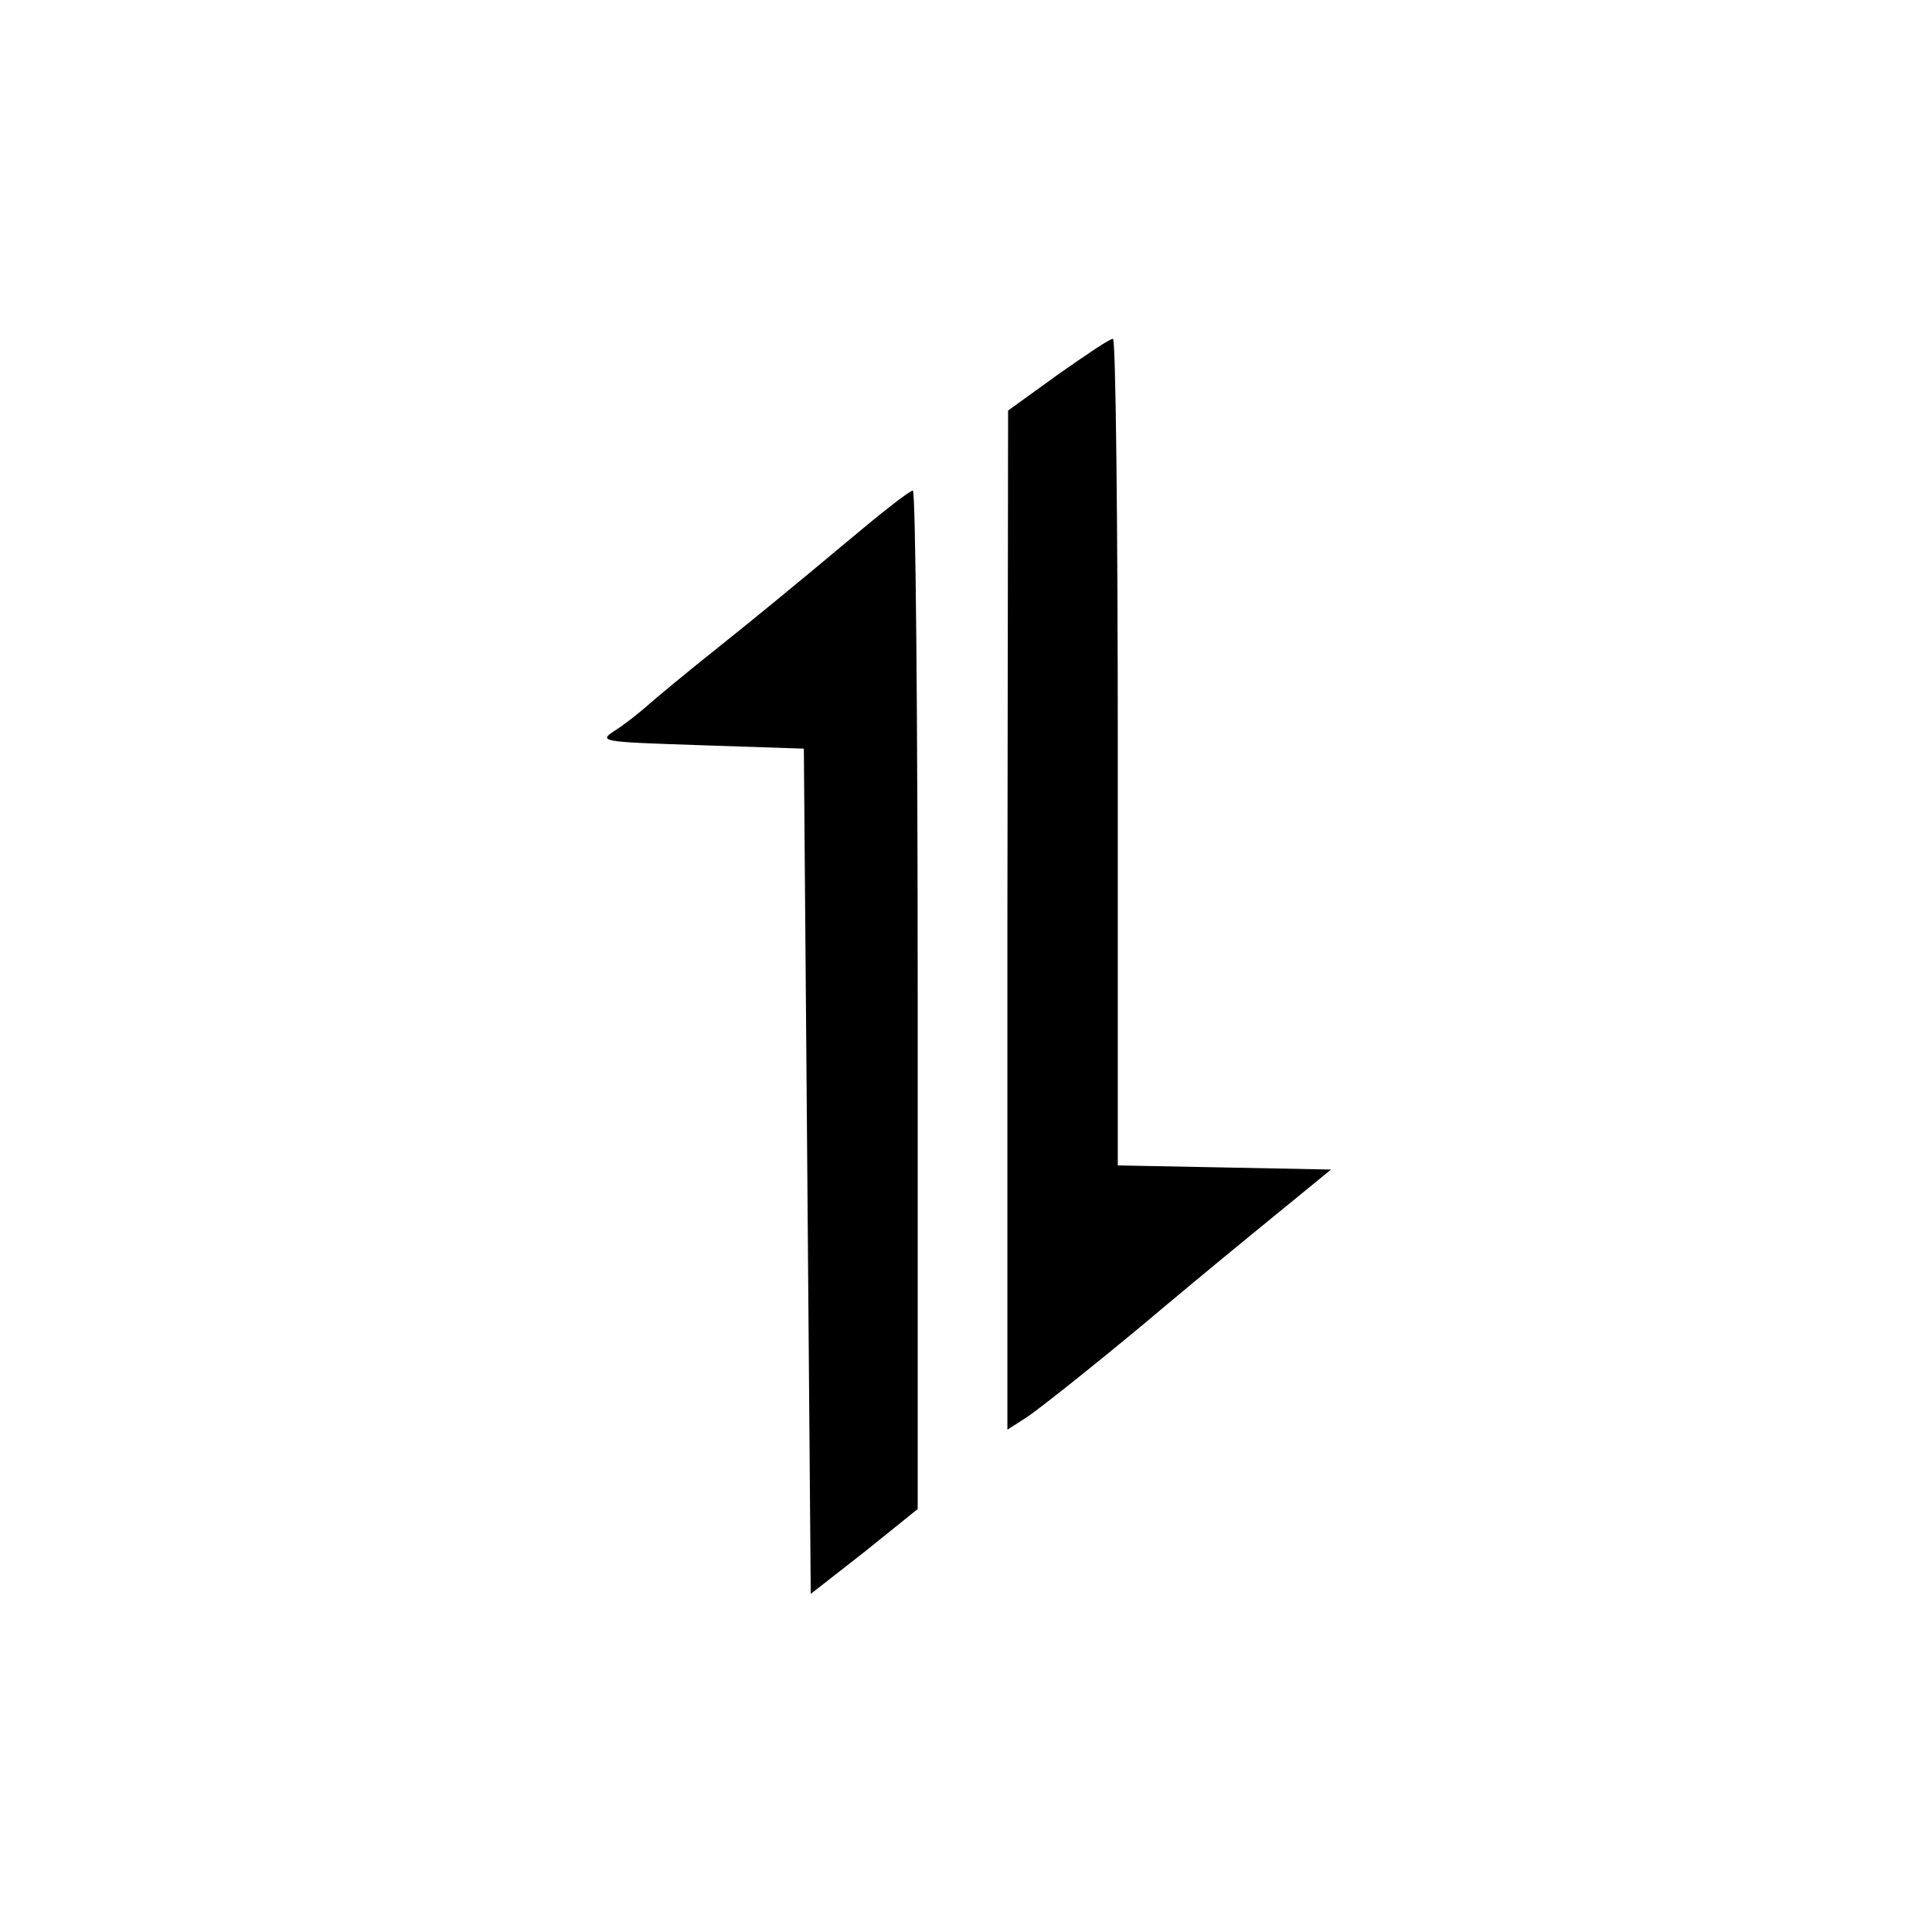 <?xml version="1.0" standalone="no"?>
<!DOCTYPE svg PUBLIC "-//W3C//DTD SVG 20010904//EN"
 "http://www.w3.org/TR/2001/REC-SVG-20010904/DTD/svg10.dtd">
<svg version="1.0" xmlns="http://www.w3.org/2000/svg"
 width="280pt" height="280pt" viewBox="0 0 280 280"
 preserveAspectRatio="xMidYMid meet">

<g transform="translate(0,280) scale(0.1,-0.1)"
fill="#000000" stroke="none">
<path d="M1533 2257 l-72 -52 -1 -739 0 -738 28 18 c24 16 132 103 198 159 13
11 73 61 133 110 l110 90 -154 3 -155 3 0 599 c0 330 -3 600 -7 599 -5 0 -40
-24 -80 -52z"/>
<path d="M1224 2012 c-50 -42 -130 -108 -179 -147 -48 -38 -96 -78 -106 -87
-10 -9 -30 -25 -45 -35 -28 -18 -27 -18 121 -23 l150 -5 5 -613 5 -612 78 61
77 62 0 738 c0 407 -3 739 -7 738 -5 0 -49 -35 -99 -77z"/>
</g>
</svg>
